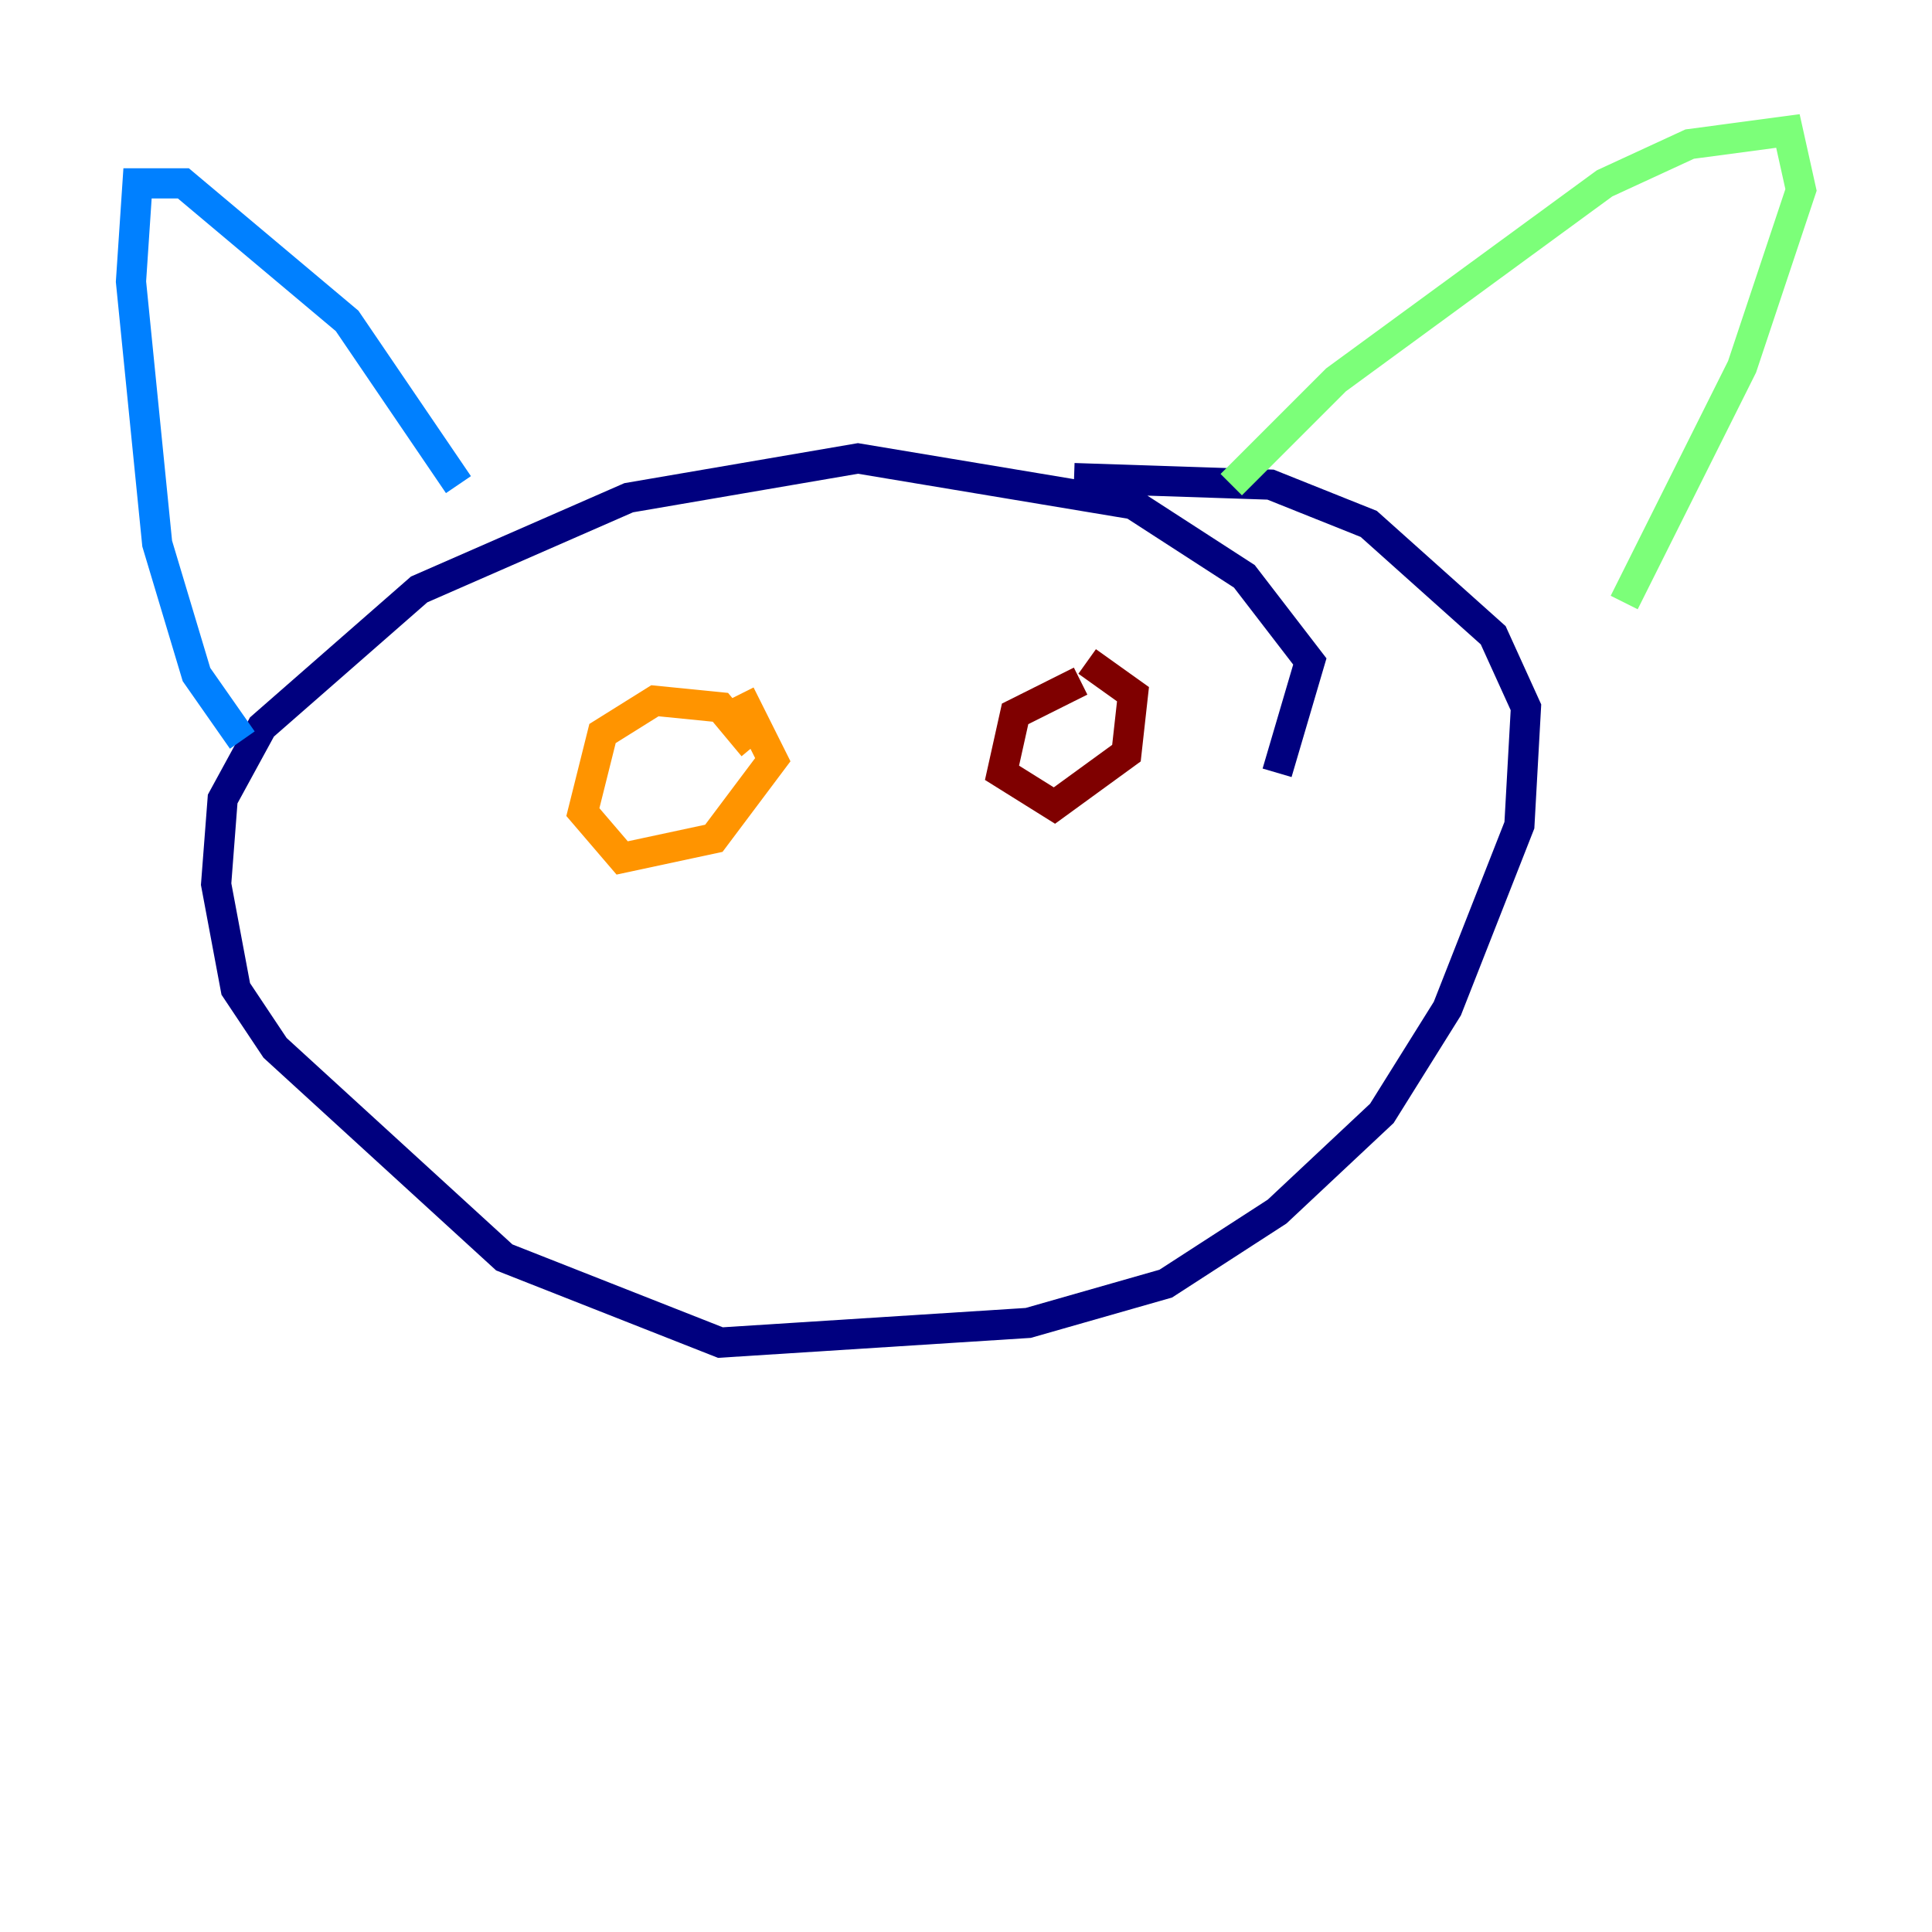 <?xml version="1.0" encoding="utf-8" ?>
<svg baseProfile="tiny" height="128" version="1.2" viewBox="0,0,128,128" width="128" xmlns="http://www.w3.org/2000/svg" xmlns:ev="http://www.w3.org/2001/xml-events" xmlns:xlink="http://www.w3.org/1999/xlink"><defs /><polyline fill="none" points="84.61,51.2 86.78,43.824 82.441,38.183 75.064,33.41 56.841,30.373 41.654,32.976 27.77,39.051 17.356,48.163 14.752,52.936 14.319,58.576 15.62,65.519 18.224,69.424 33.41,83.308 47.729,88.949 68.122,87.647 77.234,85.044 84.61,80.271 91.552,73.763 95.891,66.82 100.664,54.671 101.098,46.861 98.929,42.088 90.685,34.712 84.176,32.108 71.159,31.675" stroke="#00007f" stroke-width="2" /><polyline fill="none" points="30.373,32.108 22.997,21.261 12.149,12.149 9.112,12.149 8.678,18.658 10.414,36.014 13.017,44.691 16.054,49.031" stroke="#0080ff" stroke-width="2" /><polyline fill="none" points="81.573,32.108 88.515,25.166 106.305,12.149 111.946,9.546 118.454,8.678 119.322,12.583 115.417,24.298 107.607,39.919" stroke="#7cff79" stroke-width="2" /><polyline fill="none" points="49.898,49.464 47.729,46.861 43.39,46.427 39.919,48.597 38.617,53.803 41.22,56.841 47.295,55.539 51.2,50.332 49.031,45.993" stroke="#ff9400" stroke-width="2" /><polyline fill="none" points="71.593,45.125 67.254,47.295 66.386,51.2 69.858,53.37 74.63,49.898 75.064,45.993 72.027,43.824" stroke="#7f0000" stroke-width="2" /></svg>
